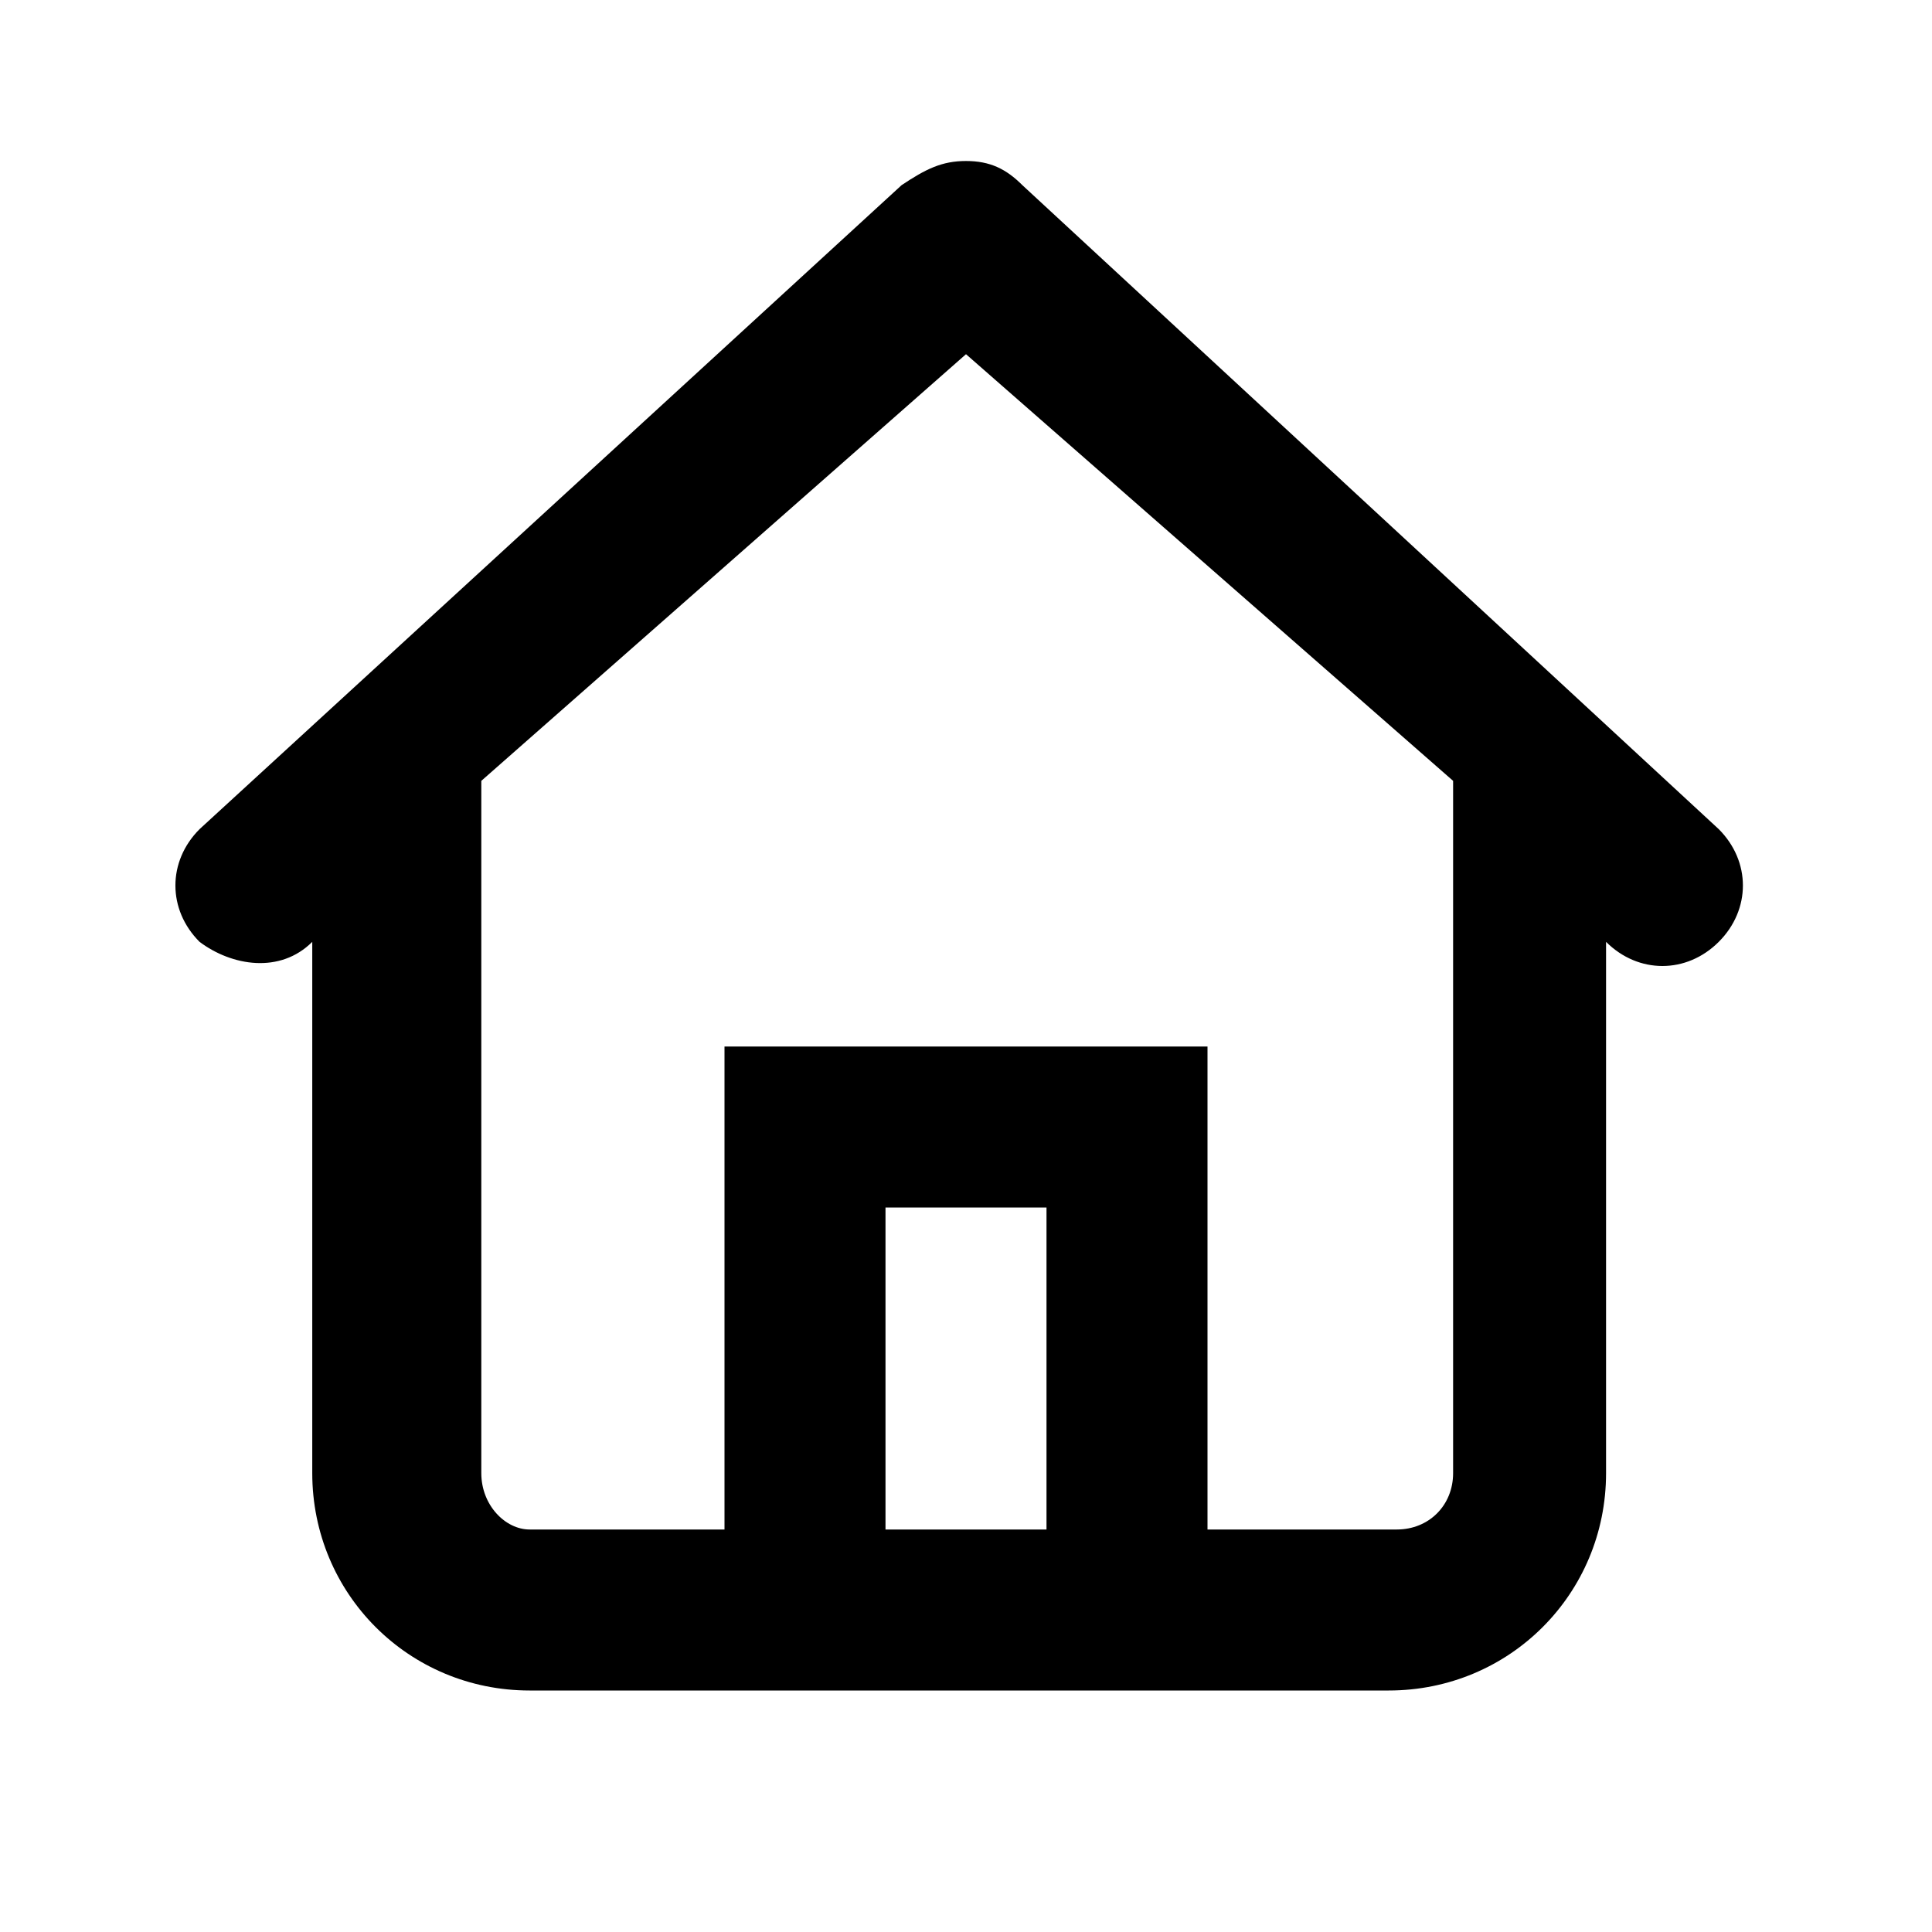 <svg width="24" height="24" viewBox="0 0 24 24" fill="inherit" xmlns="http://www.w3.org/2000/svg">
<path fill-rule="evenodd" clip-rule="evenodd" d="M12 2C12.3 2 12.5 2.1 12.7 2.3L21.351 10.3C21.751 10.7 21.751 11.3 21.351 11.7C20.951 12.1 20.351 12.1 19.951 11.7V18.3C19.951 19.8 18.751 21 17.251 21H6.579C5.079 21 3.879 19.8 3.879 18.3V11.7C3.479 12.1 2.879 12 2.479 11.7C2.079 11.3 2.079 10.7 2.479 10.3L11.2 2.3C11.5 2.1 11.7 2 12 2ZM5.979 9.7V18.3C5.979 18.7 6.279 19 6.579 19H9V13H15V19H17.351C17.751 19 18.051 18.7 18.051 18.3V9.7L12 4.4L5.979 9.7ZM13 19V15H11V19H13Z" fill="inherit"/>
</svg>
